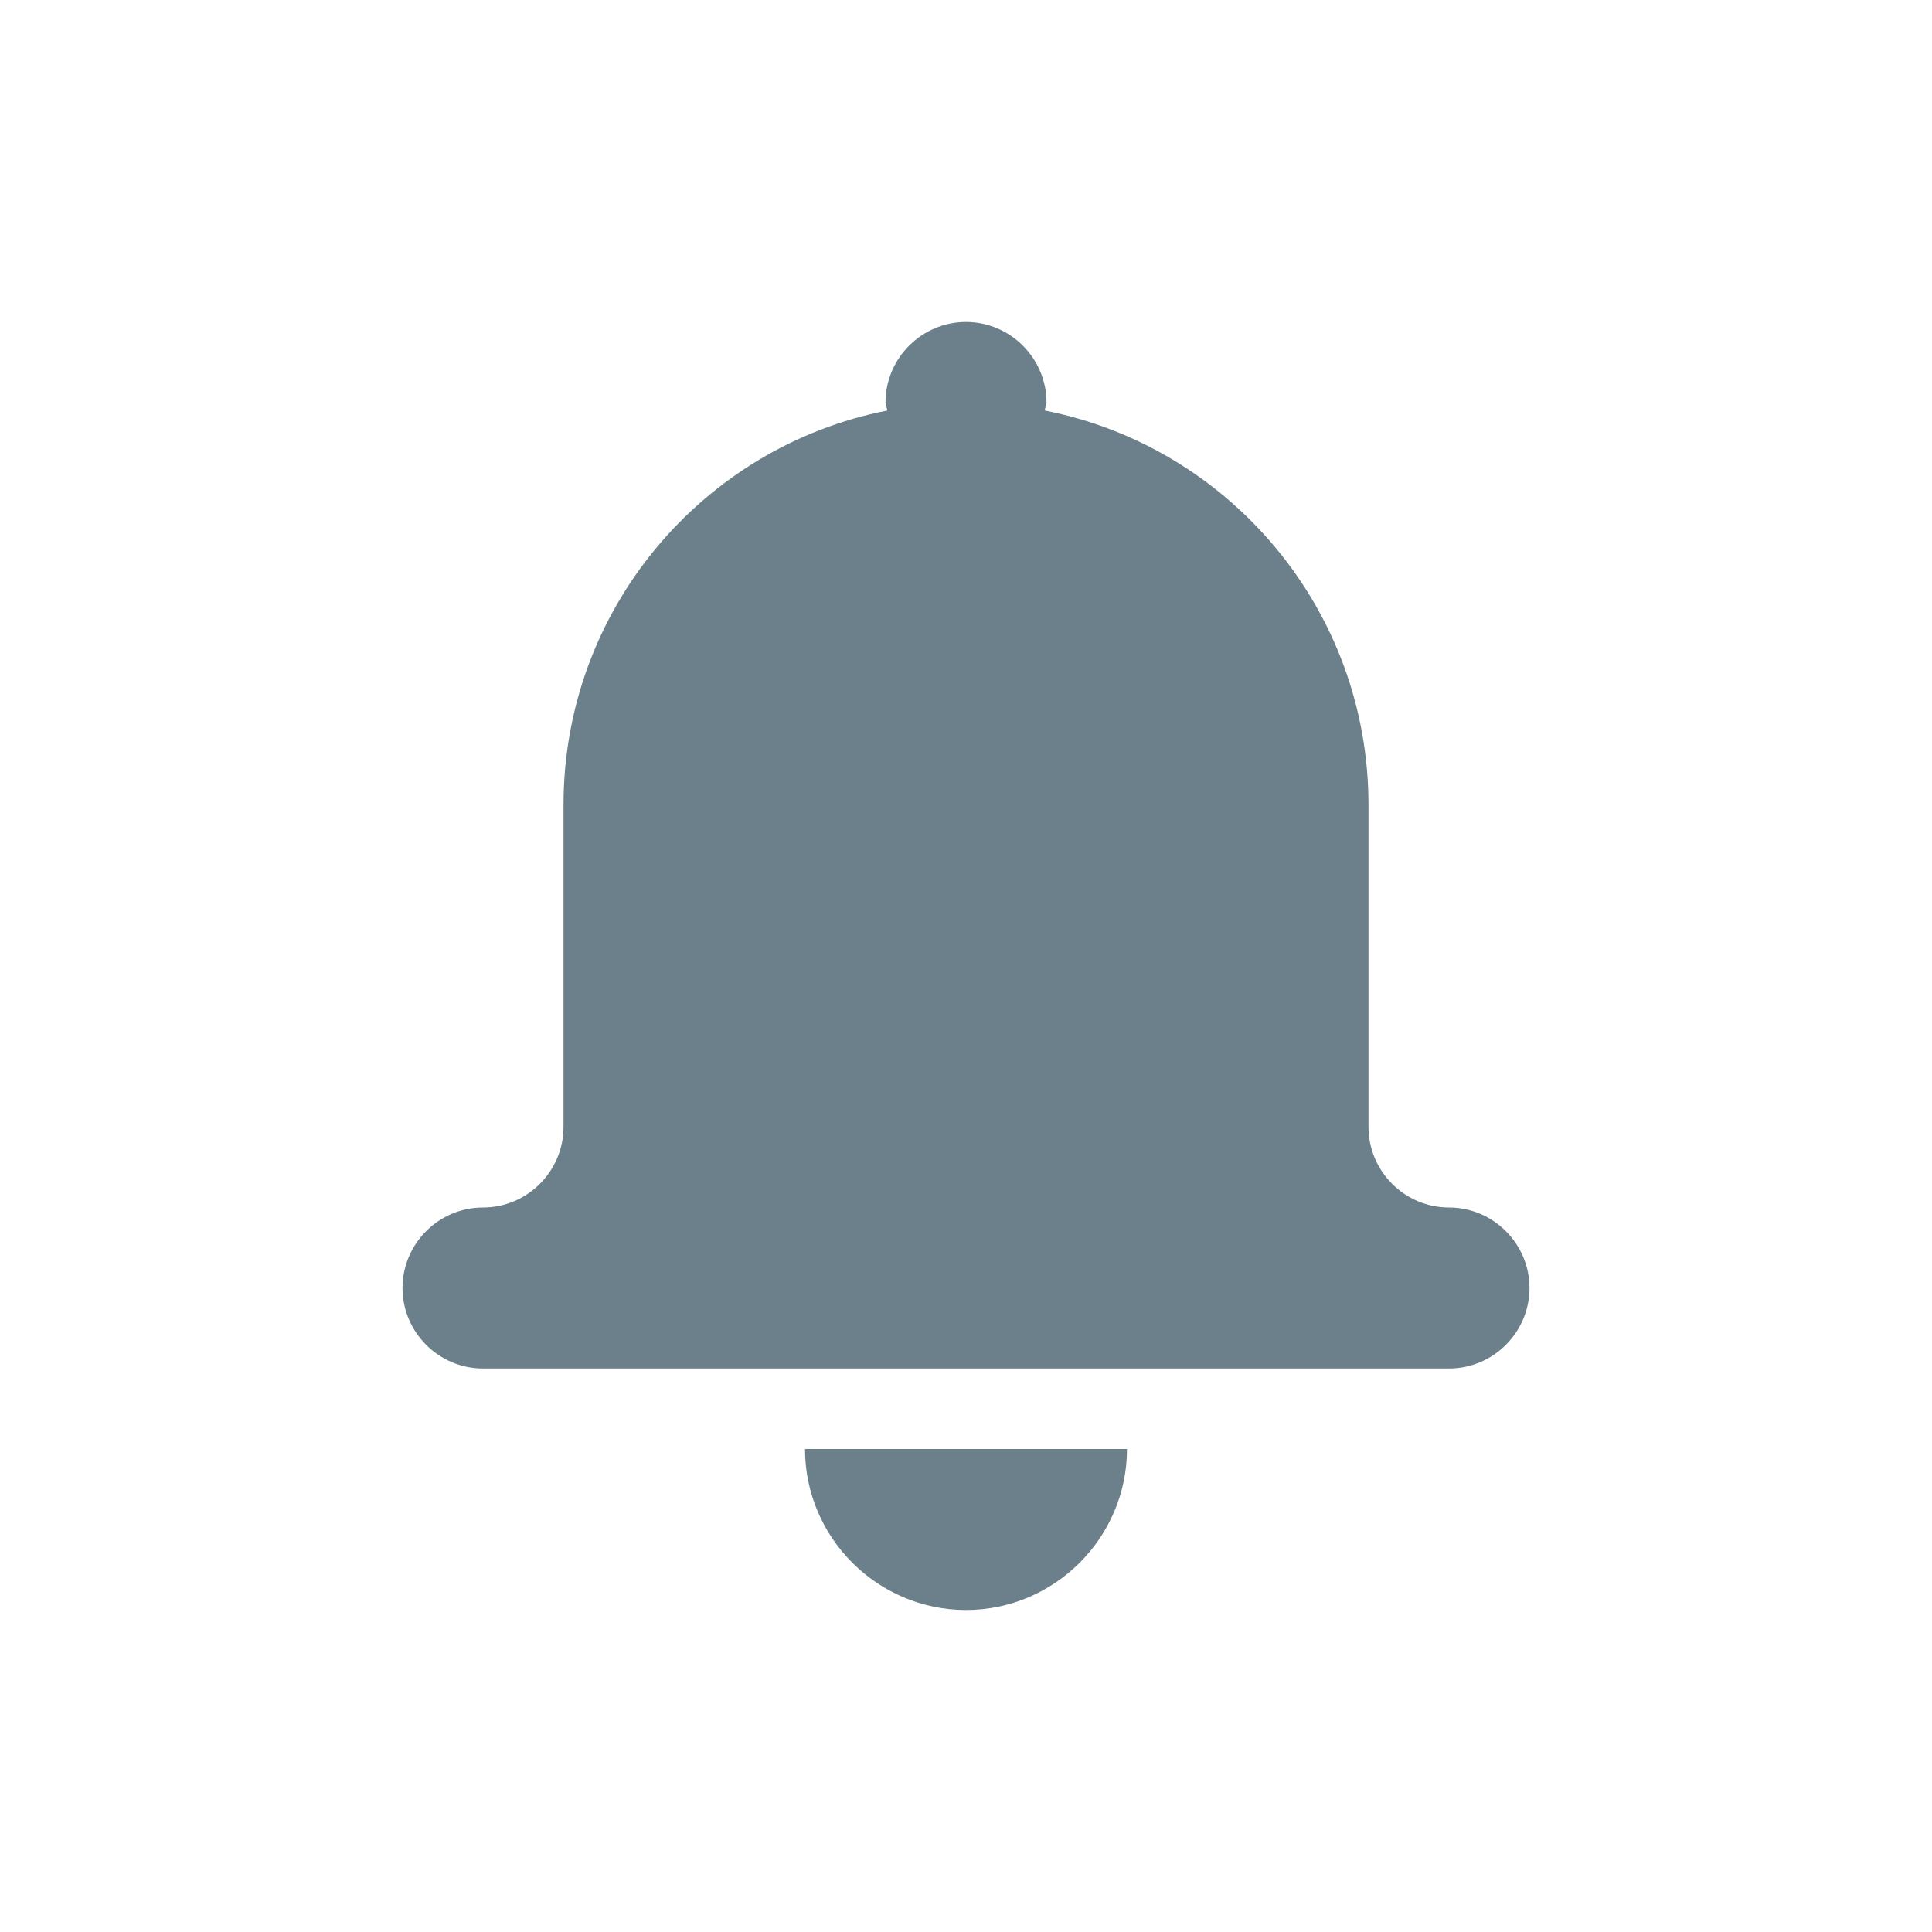 <svg width="24" height="24" viewBox="0 0 24 24" fill="none" xmlns="http://www.w3.org/2000/svg">
<g id="Icons / Ring">
<path id="notifications" fill-rule="evenodd" clip-rule="evenodd" d="M17 14C17 14.55 17.45 15 18 15C18.55 15 19 15.45 19 16C19 16.55 18.55 17 18 17H6C5.45 17 5 16.55 5 16C5 15.45 5.45 15 6 15C6.55 15 7 14.55 7 14V10C7 7.57 8.73 5.55 11.02 5.1C11.02 5.08 11.015 5.065 11.01 5.05C11.005 5.035 11 5.02 11 5C11 4.45 11.45 4 12 4C12.55 4 13 4.45 13 5C13 5.02 12.995 5.035 12.99 5.05C12.985 5.065 12.98 5.08 12.98 5.1C15.27 5.55 17 7.57 17 10V14ZM14 18C14 19.1 13.1 20 12 20C10.9 20 10 19.1 10 18H14Z" fill="#6C808B"/>
</g>
</svg>
